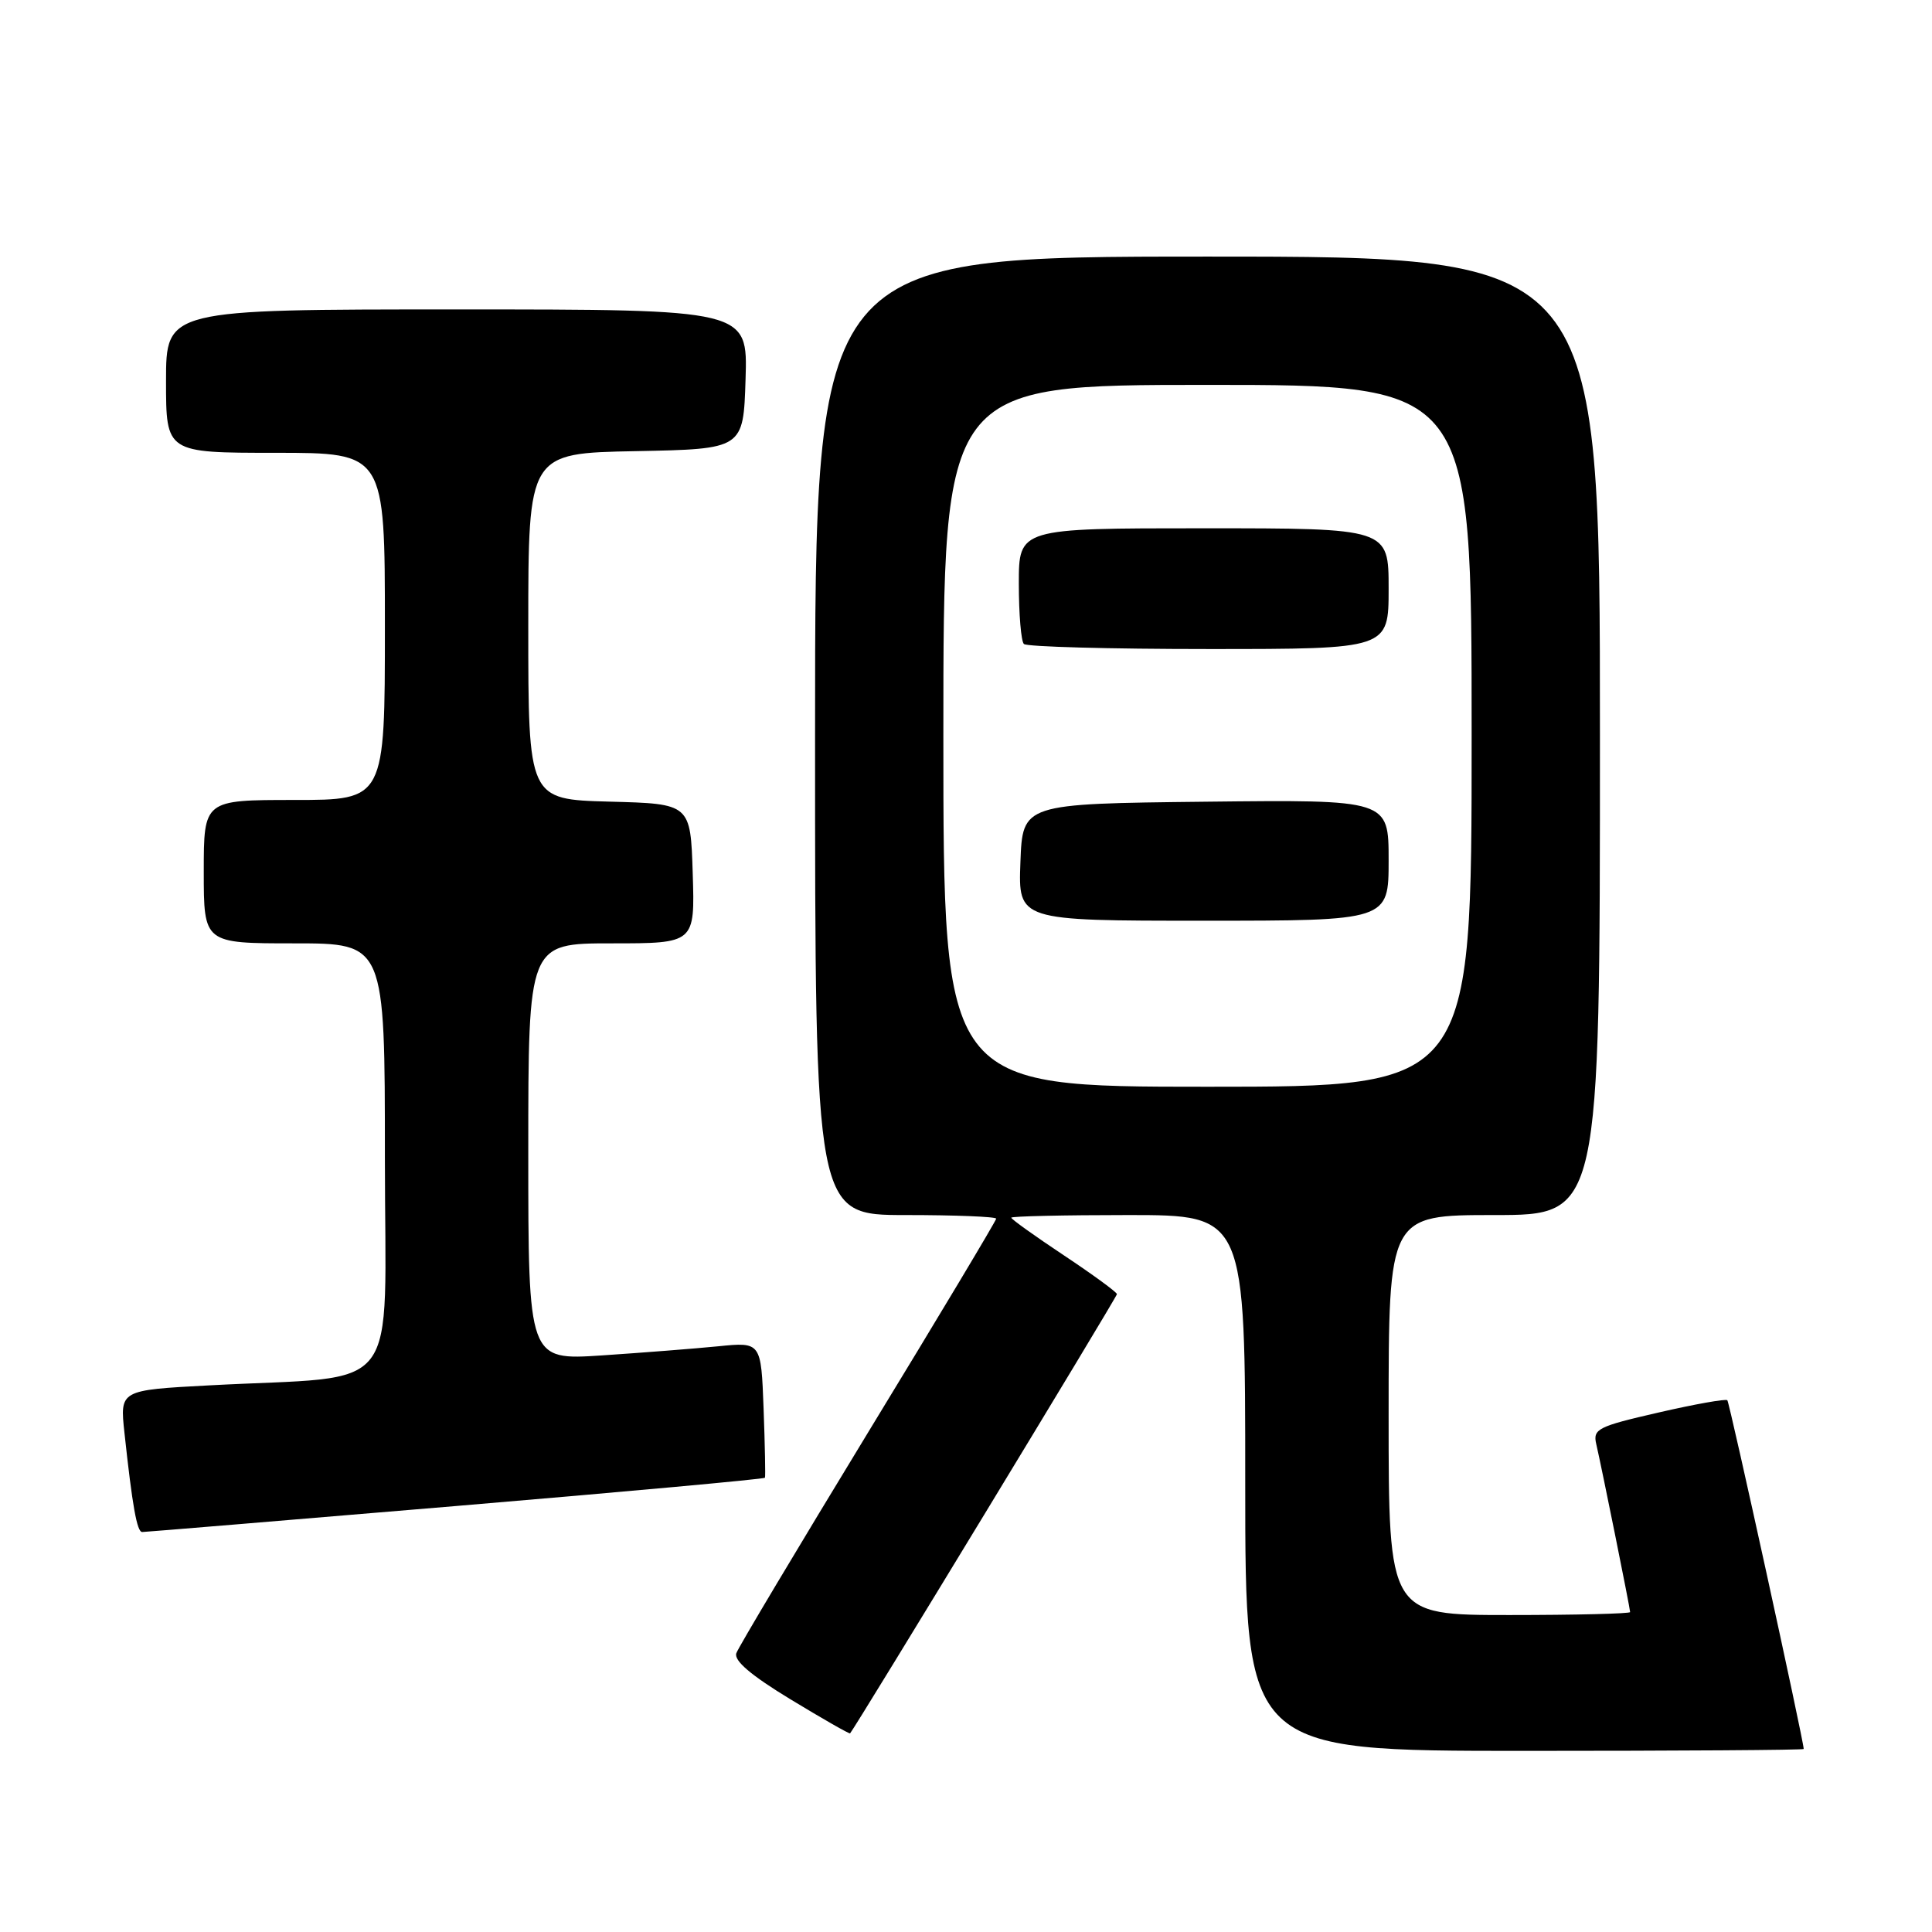 <?xml version="1.0" encoding="UTF-8" standalone="no"?>
<!DOCTYPE svg PUBLIC "-//W3C//DTD SVG 1.1//EN" "http://www.w3.org/Graphics/SVG/1.1/DTD/svg11.dtd" >
<svg xmlns="http://www.w3.org/2000/svg" xmlns:xlink="http://www.w3.org/1999/xlink" version="1.1" viewBox="0 0 256 256">
 <g >
 <path fill="currentColor"
d=" M 239.00 231.75 C 239.00 230.68 229.18 185.84 228.88 185.54 C 228.67 185.33 224.56 186.06 219.75 187.17 C 211.72 189.01 211.05 189.35 211.51 191.34 C 212.21 194.34 216.00 213.13 216.00 213.61 C 216.00 213.82 208.80 214.00 200.00 214.00 C 184.00 214.00 184.00 214.00 184.00 187.50 C 184.00 161.00 184.00 161.00 198.00 161.00 C 212.00 161.00 212.00 161.00 212.00 97.50 C 212.00 34.00 212.00 34.00 160.00 34.00 C 108.00 34.00 108.00 34.00 108.00 97.50 C 108.00 161.00 108.00 161.00 120.00 161.00 C 126.60 161.00 132.00 161.22 132.00 161.48 C 132.00 161.74 124.37 174.48 115.04 189.78 C 105.72 205.09 97.85 218.26 97.57 219.05 C 97.21 220.04 99.51 221.99 104.76 225.18 C 109.00 227.75 112.55 229.78 112.64 229.68 C 113.32 228.93 148.00 171.85 148.00 171.48 C 148.00 171.23 144.85 168.92 141.00 166.36 C 137.15 163.80 134.00 161.55 134.00 161.35 C 134.00 161.16 140.97 161.00 149.50 161.00 C 165.00 161.00 165.00 161.00 165.00 196.50 C 165.00 232.00 165.00 232.00 202.00 232.00 C 222.35 232.00 239.00 231.89 239.00 231.75 Z  M 60.36 199.56 C 82.83 197.67 101.28 195.98 101.36 195.81 C 101.44 195.64 101.36 191.52 101.18 186.66 C 100.85 177.82 100.85 177.82 95.17 178.39 C 92.05 178.70 85.11 179.24 79.75 179.60 C 70.00 180.24 70.00 180.24 70.00 152.62 C 70.00 125.00 70.00 125.00 81.04 125.00 C 92.08 125.00 92.08 125.00 91.79 115.75 C 91.50 106.50 91.50 106.50 80.75 106.22 C 70.00 105.93 70.00 105.93 70.00 82.99 C 70.00 60.05 70.00 60.05 84.25 59.78 C 98.50 59.50 98.50 59.50 98.79 50.25 C 99.08 41.00 99.08 41.00 60.54 41.00 C 22.00 41.00 22.00 41.00 22.00 50.50 C 22.00 60.00 22.00 60.00 36.50 60.00 C 51.00 60.00 51.00 60.00 51.00 83.00 C 51.00 106.00 51.00 106.00 39.00 106.00 C 27.00 106.00 27.00 106.00 27.00 115.50 C 27.00 125.00 27.00 125.00 39.00 125.00 C 51.00 125.00 51.00 125.00 51.00 153.40 C 51.00 185.64 53.69 182.17 27.69 183.57 C 15.88 184.20 15.88 184.20 16.49 189.85 C 17.54 199.58 18.15 203.00 18.84 203.00 C 19.20 203.00 37.89 201.45 60.36 199.56 Z  M 125.00 97.50 C 125.00 51.00 125.00 51.00 160.00 51.00 C 195.00 51.00 195.00 51.00 195.00 97.50 C 195.00 144.00 195.00 144.00 160.00 144.00 C 125.00 144.00 125.00 144.00 125.00 97.50 Z  M 184.00 113.98 C 184.00 105.96 184.00 105.96 159.75 106.23 C 135.50 106.50 135.50 106.50 135.21 114.25 C 134.92 122.00 134.92 122.00 159.46 122.00 C 184.00 122.00 184.00 122.00 184.00 113.98 Z  M 184.00 78.00 C 184.00 70.00 184.00 70.00 159.50 70.00 C 135.00 70.00 135.00 70.00 135.00 77.33 C 135.00 81.37 135.30 84.97 135.67 85.33 C 136.03 85.70 147.06 86.00 160.17 86.00 C 184.00 86.00 184.00 86.00 184.00 78.00 Z "/>
</g>
</svg>